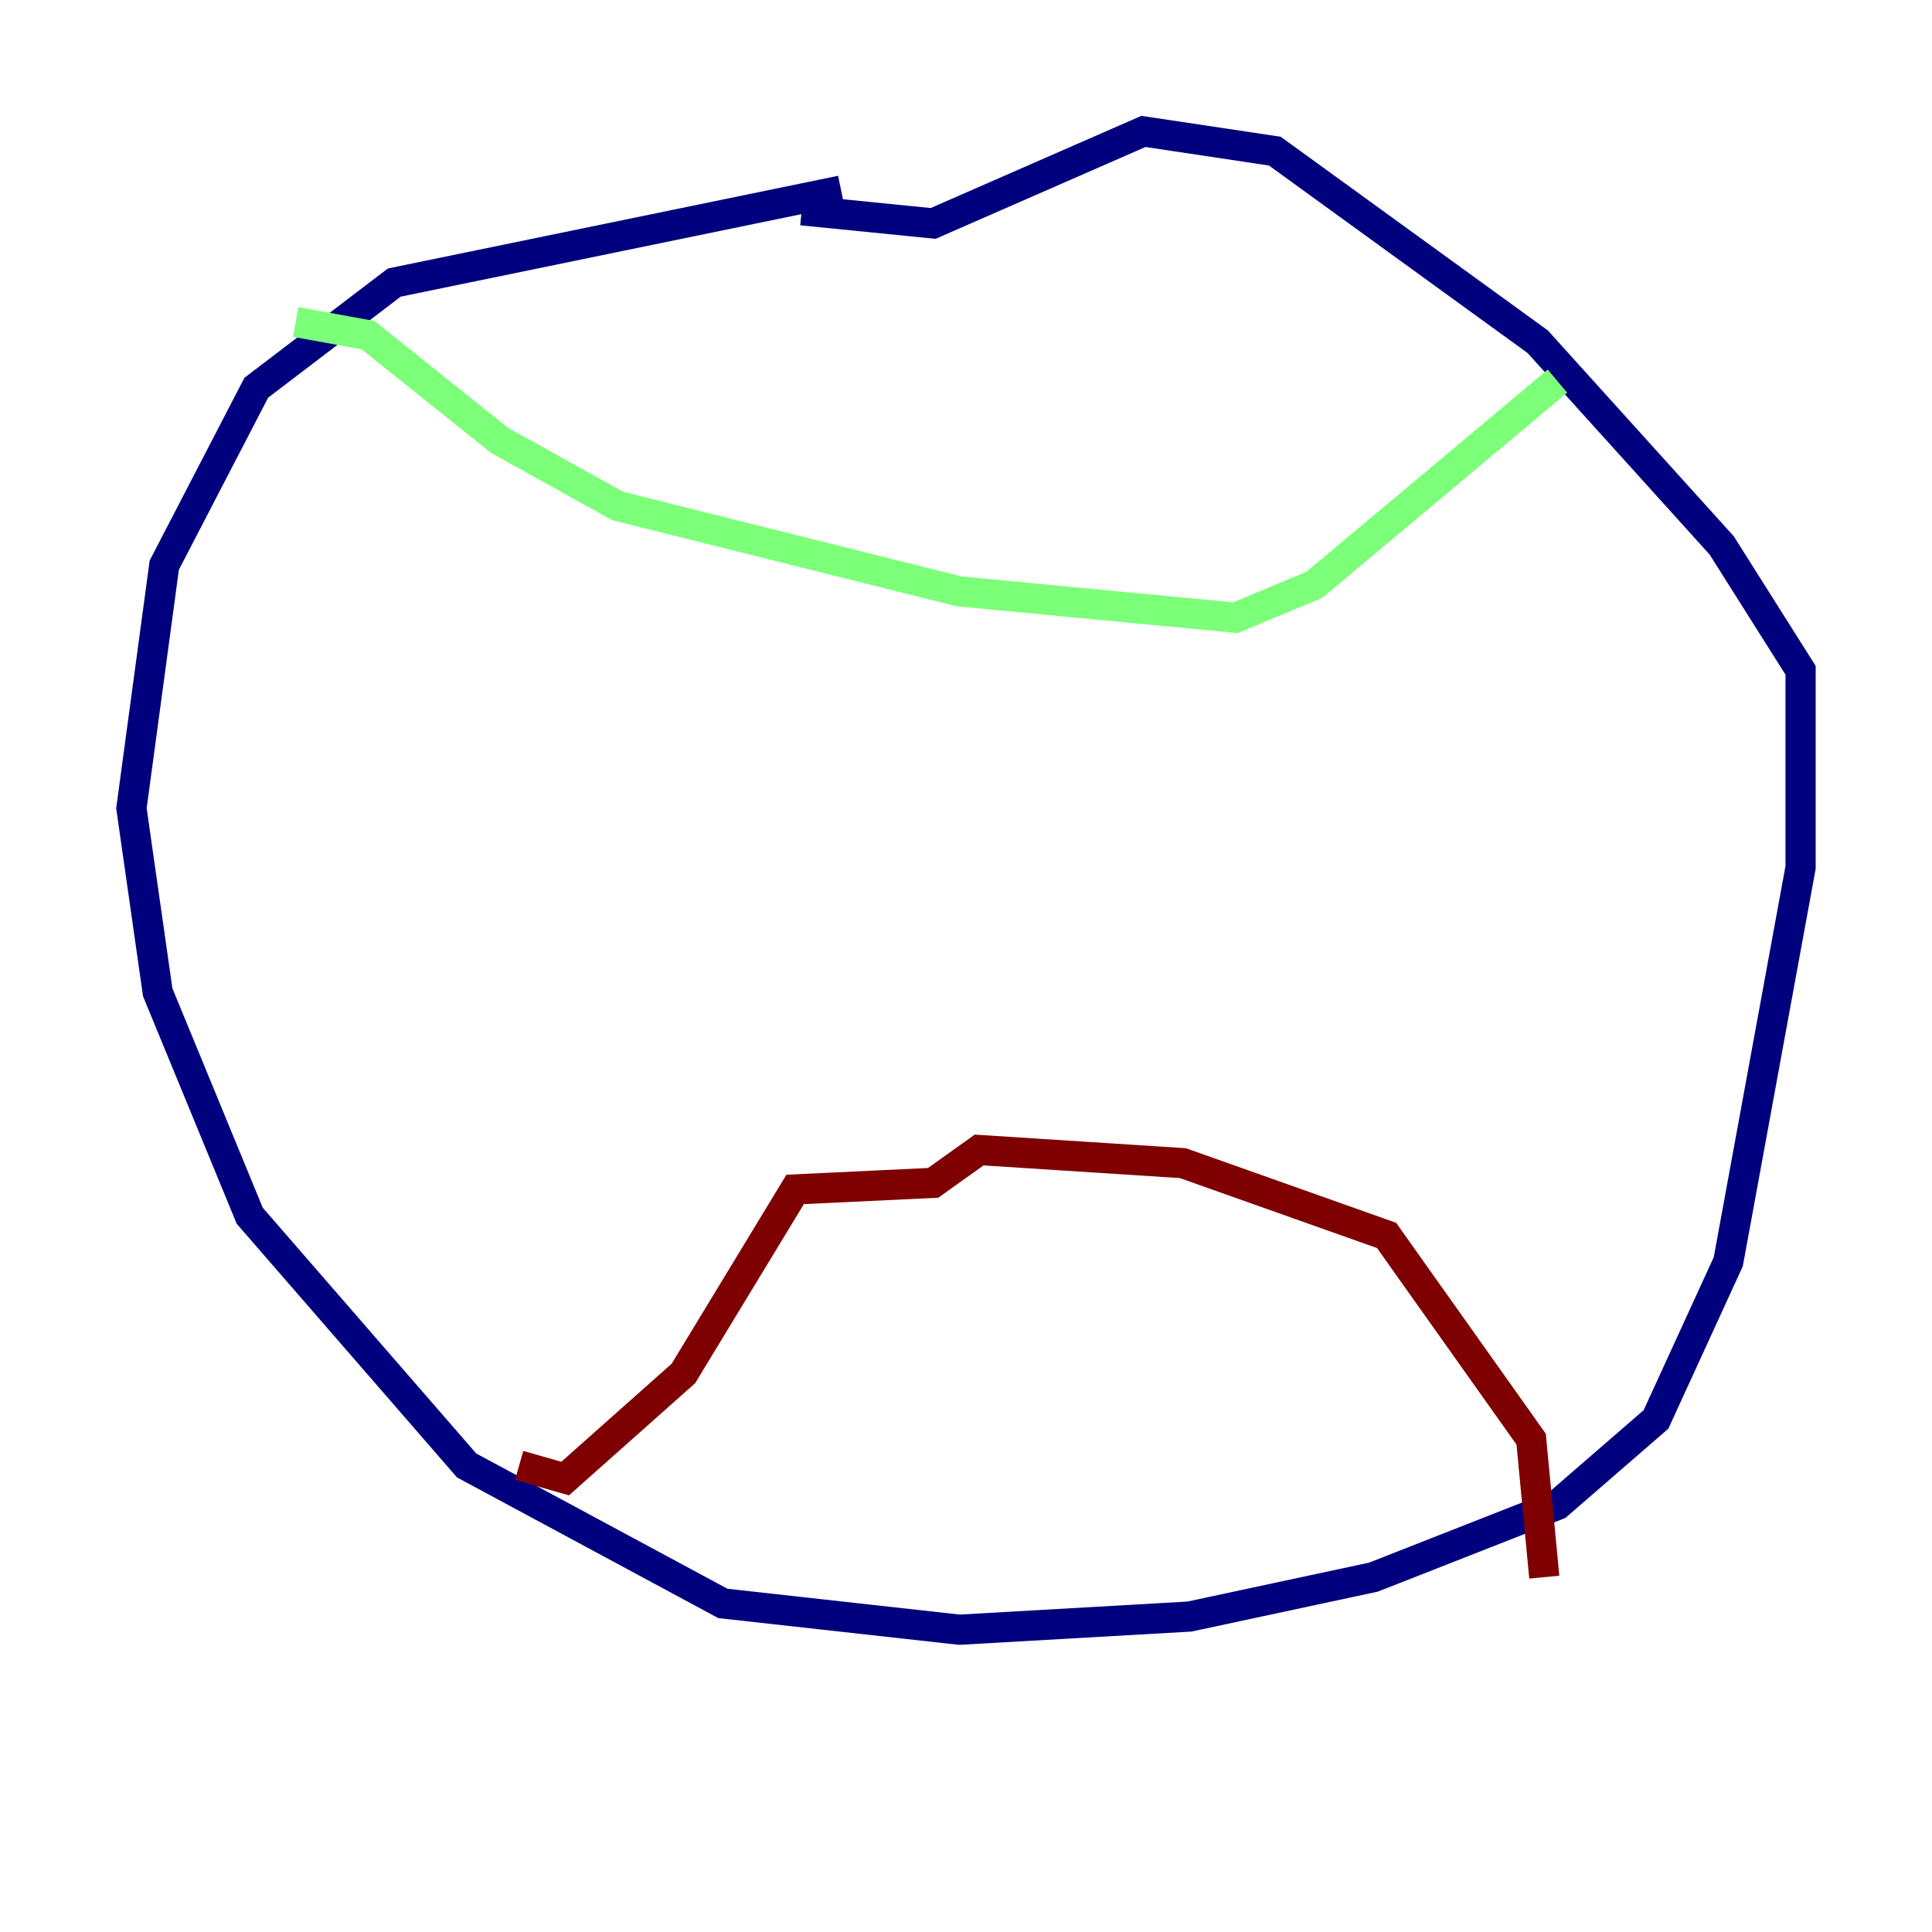 <?xml version="1.0" encoding="utf-8" ?>
<svg baseProfile="tiny" height="128" version="1.2" viewBox="0,0,128,128" width="128" xmlns="http://www.w3.org/2000/svg" xmlns:ev="http://www.w3.org/2001/xml-events" xmlns:xlink="http://www.w3.org/1999/xlink"><defs /><polyline fill="none" points="55.728,12.626 26.122,18.721 16.98,25.687 10.884,37.442 8.707,53.551 10.449,65.742 16.544,80.544 30.912,97.088 47.891,106.231 63.565,107.973 78.803,107.102 90.993,104.49 103.184,99.701 109.714,94.041 114.503,83.592 119.293,57.469 119.293,44.408 114.068,36.136 101.878,22.64 84.463,10.014 75.755,8.707 61.823,14.803 53.116,13.932" stroke="#00007f" stroke-width="2" /><polyline fill="none" points="19.592,21.333 24.381,22.204 33.088,29.17 40.925,33.524 63.565,39.184 81.85,40.925 87.075,38.748 103.184,25.252" stroke="#7cff79" stroke-width="2" /><polyline fill="none" points="34.395,97.088 37.442,97.959 45.279,90.993 52.68,78.803 61.823,78.367 64.871,76.191 78.367,77.061 91.864,81.85 101.442,95.347 102.313,104.49" stroke="#7f0000" stroke-width="2" /></svg>